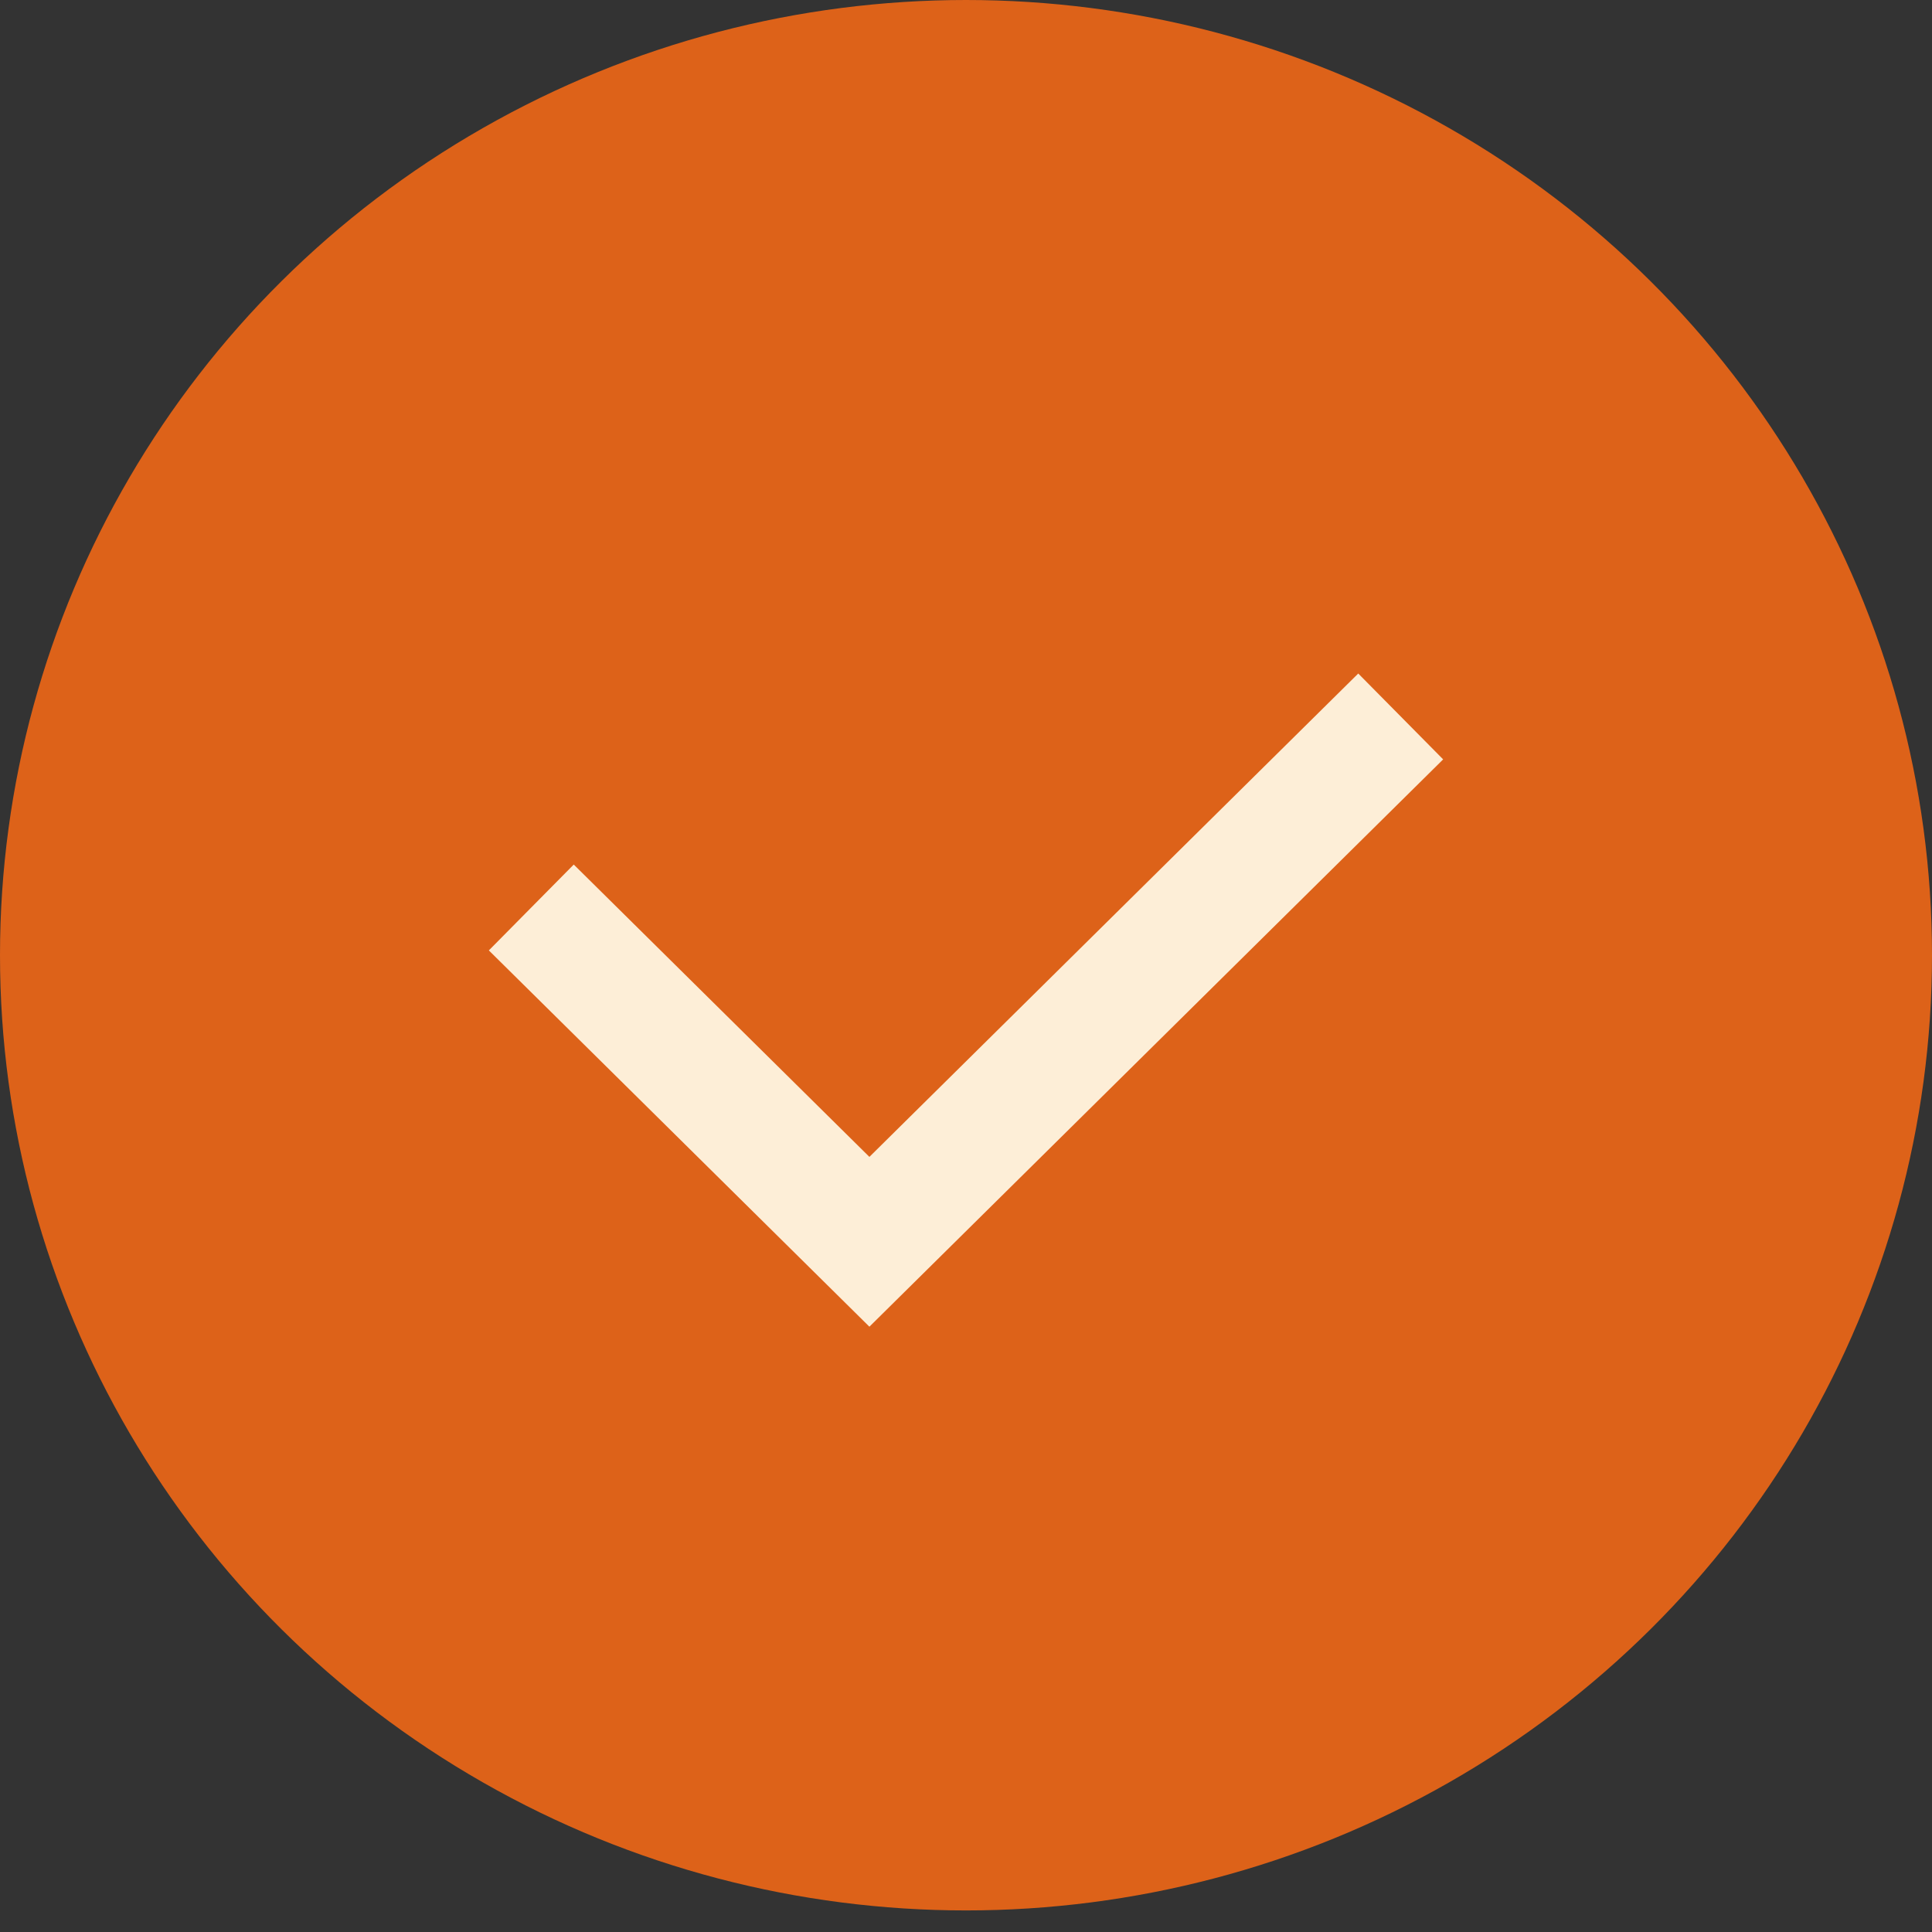 <svg width="24" height="24" viewBox="0 0 24 24" fill="none" xmlns="http://www.w3.org/2000/svg">
<rect x="0" y="0" width="24" height="24" fill="#333333" stroke="none"/>
<ellipse cx="12" cy="11.866" rx="12" ry="11.866" fill="#DD6219"/>
<path d="M6.6 11.273L10.8 15.426L17.4 8.9" stroke="#FDEED7" stroke-width="1.5"/>
</svg>

